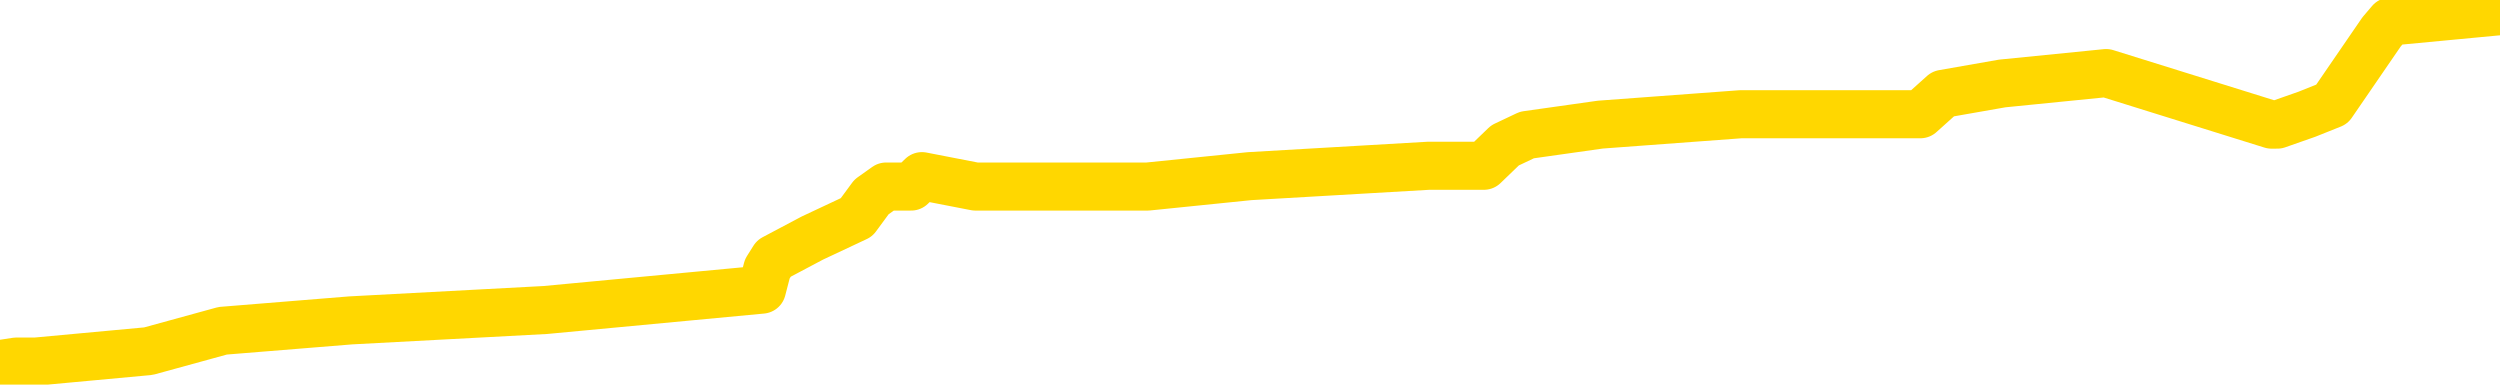 <svg xmlns="http://www.w3.org/2000/svg" version="1.1" viewBox="0 0 6500 1000">
	<path fill="none" stroke="gold" stroke-width="125" stroke-linecap="round" stroke-linejoin="round" d="M0 8144  L-95737 8144 L-95553 8117 L-95063 8064 L-94770 8037 L-94458 7983 L-94224 7957 L-94170 7903 L-94111 7850 L-93958 7823 L-93918 7769 L-93785 7742 L-93492 7716 L-92952 7716 L-92341 7689 L-92293 7689 L-91653 7662 L-91620 7662 L-91095 7662 L-90962 7635 L-90572 7582 L-90244 7528 L-90126 7475 L-89915 7421 L-89198 7421 L-88628 7394 L-88521 7394 L-88346 7367 L-88125 7314 L-87724 7287 L-87698 7234 L-86770 7180 L-86682 7126 L-86600 7073 L-86530 7019 L-86233 6993 L-86081 6939 L-84191 6966 L-84090 6966 L-83828 6966 L-83534 6993 L-83392 6939 L-83144 6939 L-83108 6912 L-82950 6885 L-82486 6832 L-82233 6805 L-82021 6752 L-81770 6725 L-81421 6698 L-80493 6644 L-80400 6591 L-79989 6564 L-78818 6510 L-77629 6484 L-77537 6430 L-77509 6377 L-77243 6323 L-76944 6269 L-76816 6216 L-76778 6162 L-75964 6162 L-75580 6189 L-74519 6216 L-74458 6216 L-74193 6752 L-73721 7260 L-73529 7769 L-73265 8278 L-72929 8251 L-72793 8224 L-72337 8198 L-71594 8171 L-71577 8144 L-71411 8091 L-71343 8091 L-70827 8064 L-69798 8064 L-69602 8037 L-69114 8010 L-68752 7983 L-68343 7983 L-67957 8010 L-66254 8010 L-66156 8010 L-66084 8010 L-66023 8010 L-65838 7983 L-65502 7983 L-64861 7957 L-64784 7930 L-64723 7930 L-64537 7903 L-64457 7903 L-64280 7876 L-64261 7850 L-64031 7850 L-63643 7823 L-62754 7823 L-62715 7796 L-62627 7769 L-62599 7716 L-61591 7689 L-61441 7635 L-61417 7608 L-61284 7582 L-61244 7555 L-59986 7528 L-59928 7528 L-59389 7501 L-59336 7501 L-59289 7501 L-58894 7475 L-58755 7448 L-58555 7421 L-58408 7421 L-58244 7421 L-57967 7448 L-57608 7448 L-57056 7421 L-56411 7394 L-56152 7341 L-55998 7314 L-55597 7287 L-55557 7260 L-55437 7234 L-55375 7260 L-55361 7260 L-55267 7260 L-54974 7234 L-54823 7126 L-54492 7073 L-54414 7019 L-54338 6993 L-54112 6912 L-54045 6859 L-53818 6805 L-53765 6752 L-53601 6725 L-52595 6698 L-52411 6671 L-51860 6644 L-51467 6591 L-51070 6564 L-50220 6510 L-50141 6484 L-49563 6457 L-49121 6457 L-48880 6430 L-48723 6430 L-48322 6377 L-48302 6377 L-47857 6350 L-47451 6323 L-47315 6269 L-47140 6216 L-47004 6162 L-46754 6109 L-45754 6082 L-45672 6055 L-45536 6028 L-45498 6002 L-44608 5975 L-44392 5948 L-43949 5921 L-43831 5895 L-43775 5868 L-43098 5868 L-42998 5841 L-42969 5841 L-41627 5814 L-41221 5787 L-41182 5761 L-40254 5734 L-40156 5707 L-40023 5680 L-39618 5653 L-39592 5627 L-39499 5600 L-39283 5573 L-38872 5520 L-37718 5466 L-37426 5412 L-37398 5359 L-36790 5332 L-36540 5279 L-36520 5252 L-35591 5225 L-35539 5171 L-35417 5145 L-35399 5091 L-35243 5064 L-35068 5011 L-34932 4984 L-34875 4957 L-34767 4930 L-34682 4904 L-34449 4877 L-34374 4850 L-34065 4823 L-33948 4797 L-33778 4770 L-33686 4743 L-33584 4743 L-33561 4716 L-33483 4716 L-33386 4663 L-33019 4636 L-32914 4609 L-32411 4582 L-31959 4555 L-31921 4529 L-31897 4502 L-31856 4475 L-31727 4448 L-31626 4422 L-31185 4395 L-30903 4368 L-30310 4341 L-30180 4314 L-29905 4261 L-29753 4234 L-29600 4207 L-29514 4154 L-29436 4127 L-29251 4100 L-29200 4100 L-29172 4073 L-29093 4047 L-29070 4020 L-28786 3966 L-28183 3913 L-27187 3886 L-26889 3859 L-26155 3832 L-25911 3806 L-25821 3779 L-25244 3752 L-24545 3725 L-23793 3698 L-23475 3672 L-23092 3618 L-23015 3591 L-22380 3565 L-22195 3538 L-22107 3538 L-21977 3538 L-21665 3511 L-21615 3484 L-21473 3457 L-21451 3431 L-20484 3404 L-19938 3377 L-19460 3377 L-19399 3377 L-19075 3377 L-19054 3350 L-18991 3350 L-18781 3324 L-18705 3297 L-18650 3270 L-18627 3243 L-18588 3216 L-18572 3190 L-17815 3163 L-17799 3136 L-16999 3109 L-16847 3083 L-15942 3056 L-15435 3029 L-15206 2975 L-15165 2975 L-15050 2949 L-14873 2922 L-14119 2949 L-13984 2922 L-13820 2895 L-13502 2868 L-13326 2815 L-12304 2761 L-12280 2708 L-12029 2681 L-11816 2627 L-11182 2600 L-10944 2547 L-10912 2493 L-10734 2440 L-10653 2386 L-10564 2359 L-10499 2306 L-10059 2252 L-10035 2226 L-9494 2199 L-9239 2172 L-8744 2145 L-7867 2118 L-7830 2092 L-7777 2065 L-7736 2038 L-7619 2011 L-7342 1985 L-7135 1931 L-6938 1877 L-6915 1824 L-6865 1770 L-6825 1743 L-6747 1717 L-6150 1663 L-6090 1636 L-5986 1610 L-5832 1583 L-5200 1556 L-4519 1529 L-4217 1476 L-3870 1449 L-3672 1422 L-3624 1369 L-3304 1342 L-2676 1315 L-2529 1288 L-2493 1261 L-2435 1235 L-2359 1181 L-2117 1181 L-2029 1154 L-1935 1128 L-1641 1101 L-1507 1074 L-1447 1047 L-1410 994 L-1138 994 L-132 967 L43 940 L94 940 L386 913 L579 860 L912 833 L1418 806 L1981 753 L1995 699 L2012 672 L2112 619 L2227 565 L2266 512 L2304 485 L2369 485 L2397 458 L2536 485 L2829 485 L2879 485 L2984 485 L3249 458 L3714 431 L3858 431 L3913 378 L3970 351 L4161 324 L4526 297 L4741 297 L4935 297 L4993 297 L5052 244 L5206 217 L5476 190 L5906 324 L5921 324 L5998 297 L6063 271 L6192 83 L6215 56 L6500 29" />
</svg>
